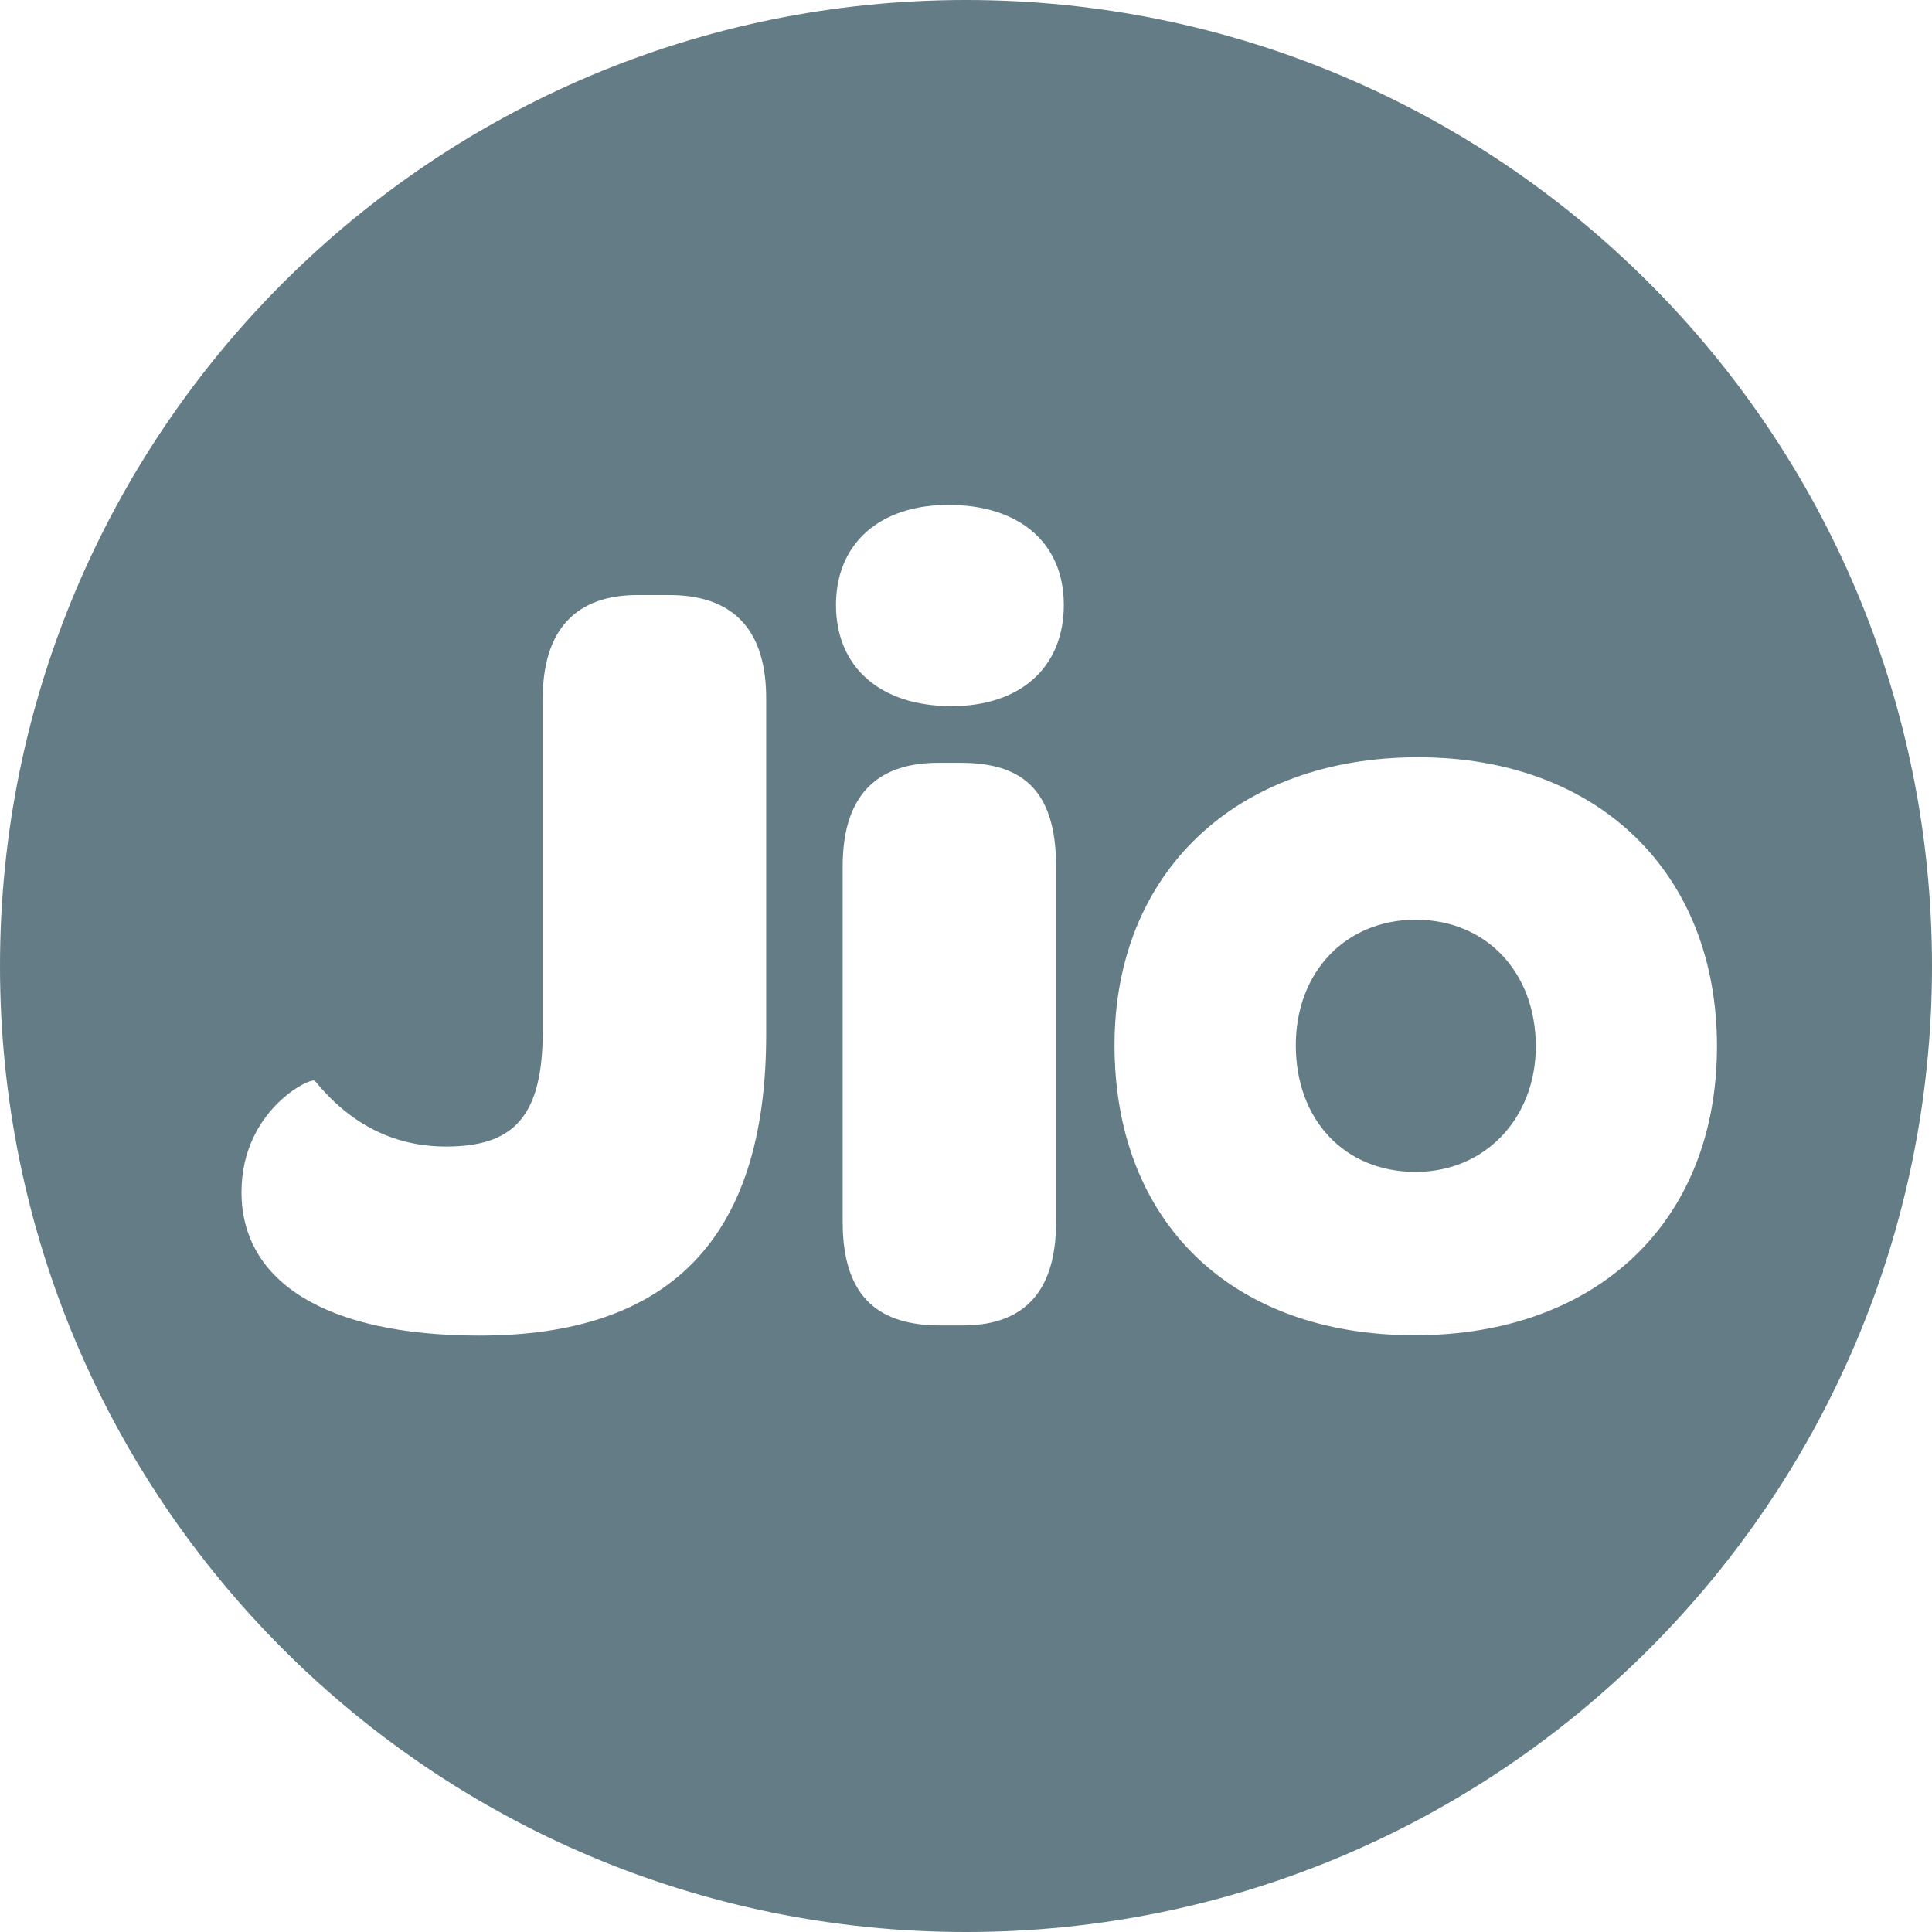 <?xml version="1.0" encoding="UTF-8"?>
<svg width="64px" height="64px" viewBox="0 0 64 64" version="1.1" xmlns="http://www.w3.org/2000/svg" xmlns:xlink="http://www.w3.org/1999/xlink">
    <title>Web/SVG/Logo/jio</title>
    <g id="Web/SVG/Logo/jio" stroke="none" stroke-width="1" fill="none" fill-rule="evenodd">
        <g id="Reliance_Jio_Logo" fill="#647C85" fill-rule="nonzero">
            <path d="M32,0 C49.673,0 64,14.327 64,32 C64,49.673 49.673,64 32,64 C14.327,64 0,49.673 0,32 C0,14.327 14.327,0 32,0 Z M22.176,19.712 L21.109,19.712 C19.083,19.712 17.979,20.859 17.979,23.139 L17.979,34.152 C17.979,36.987 17.019,37.981 14.779,37.981 C13.013,37.981 11.576,37.208 10.432,35.805 C10.32,35.661 8,36.763 8,39.493 C8,42.437 10.76,44.243 15.88,44.243 C22.104,44.243 25.381,41.115 25.381,34.264 L25.381,23.133 C25.381,20.851 24.28,19.712 22.176,19.712 Z M46.976,25.085 C40.939,25.085 36.92,28.917 36.92,34.621 C36.92,40.475 40.789,44.232 46.864,44.232 C52.901,44.232 56.877,40.475 56.877,34.659 C56.877,28.917 52.944,25.085 46.976,25.085 Z M31.819,25.269 L31.08,25.269 C29.28,25.269 27.915,26.115 27.915,28.696 L27.915,40.483 C27.915,43.096 29.237,43.907 31.157,43.907 L31.891,43.907 C33.696,43.907 34.984,43.027 34.984,40.48 L34.984,28.696 C34.984,26.043 33.731,25.269 31.819,25.269 Z M46.899,30.467 C49.219,30.467 50.875,32.195 50.875,34.661 C50.875,37.053 49.184,38.821 46.901,38.821 C44.544,38.824 42.925,37.096 42.925,34.627 C42.925,32.195 44.579,30.467 46.899,30.467 Z M31.413,16.725 C29.131,16.725 27.693,18.013 27.693,20.04 C27.693,22.104 29.165,23.392 31.52,23.392 C33.805,23.392 35.24,22.104 35.24,20.04 C35.24,17.979 33.768,16.725 31.413,16.725 Z" id="Combined-Shape"></path>
        </g>
    </g>
</svg>